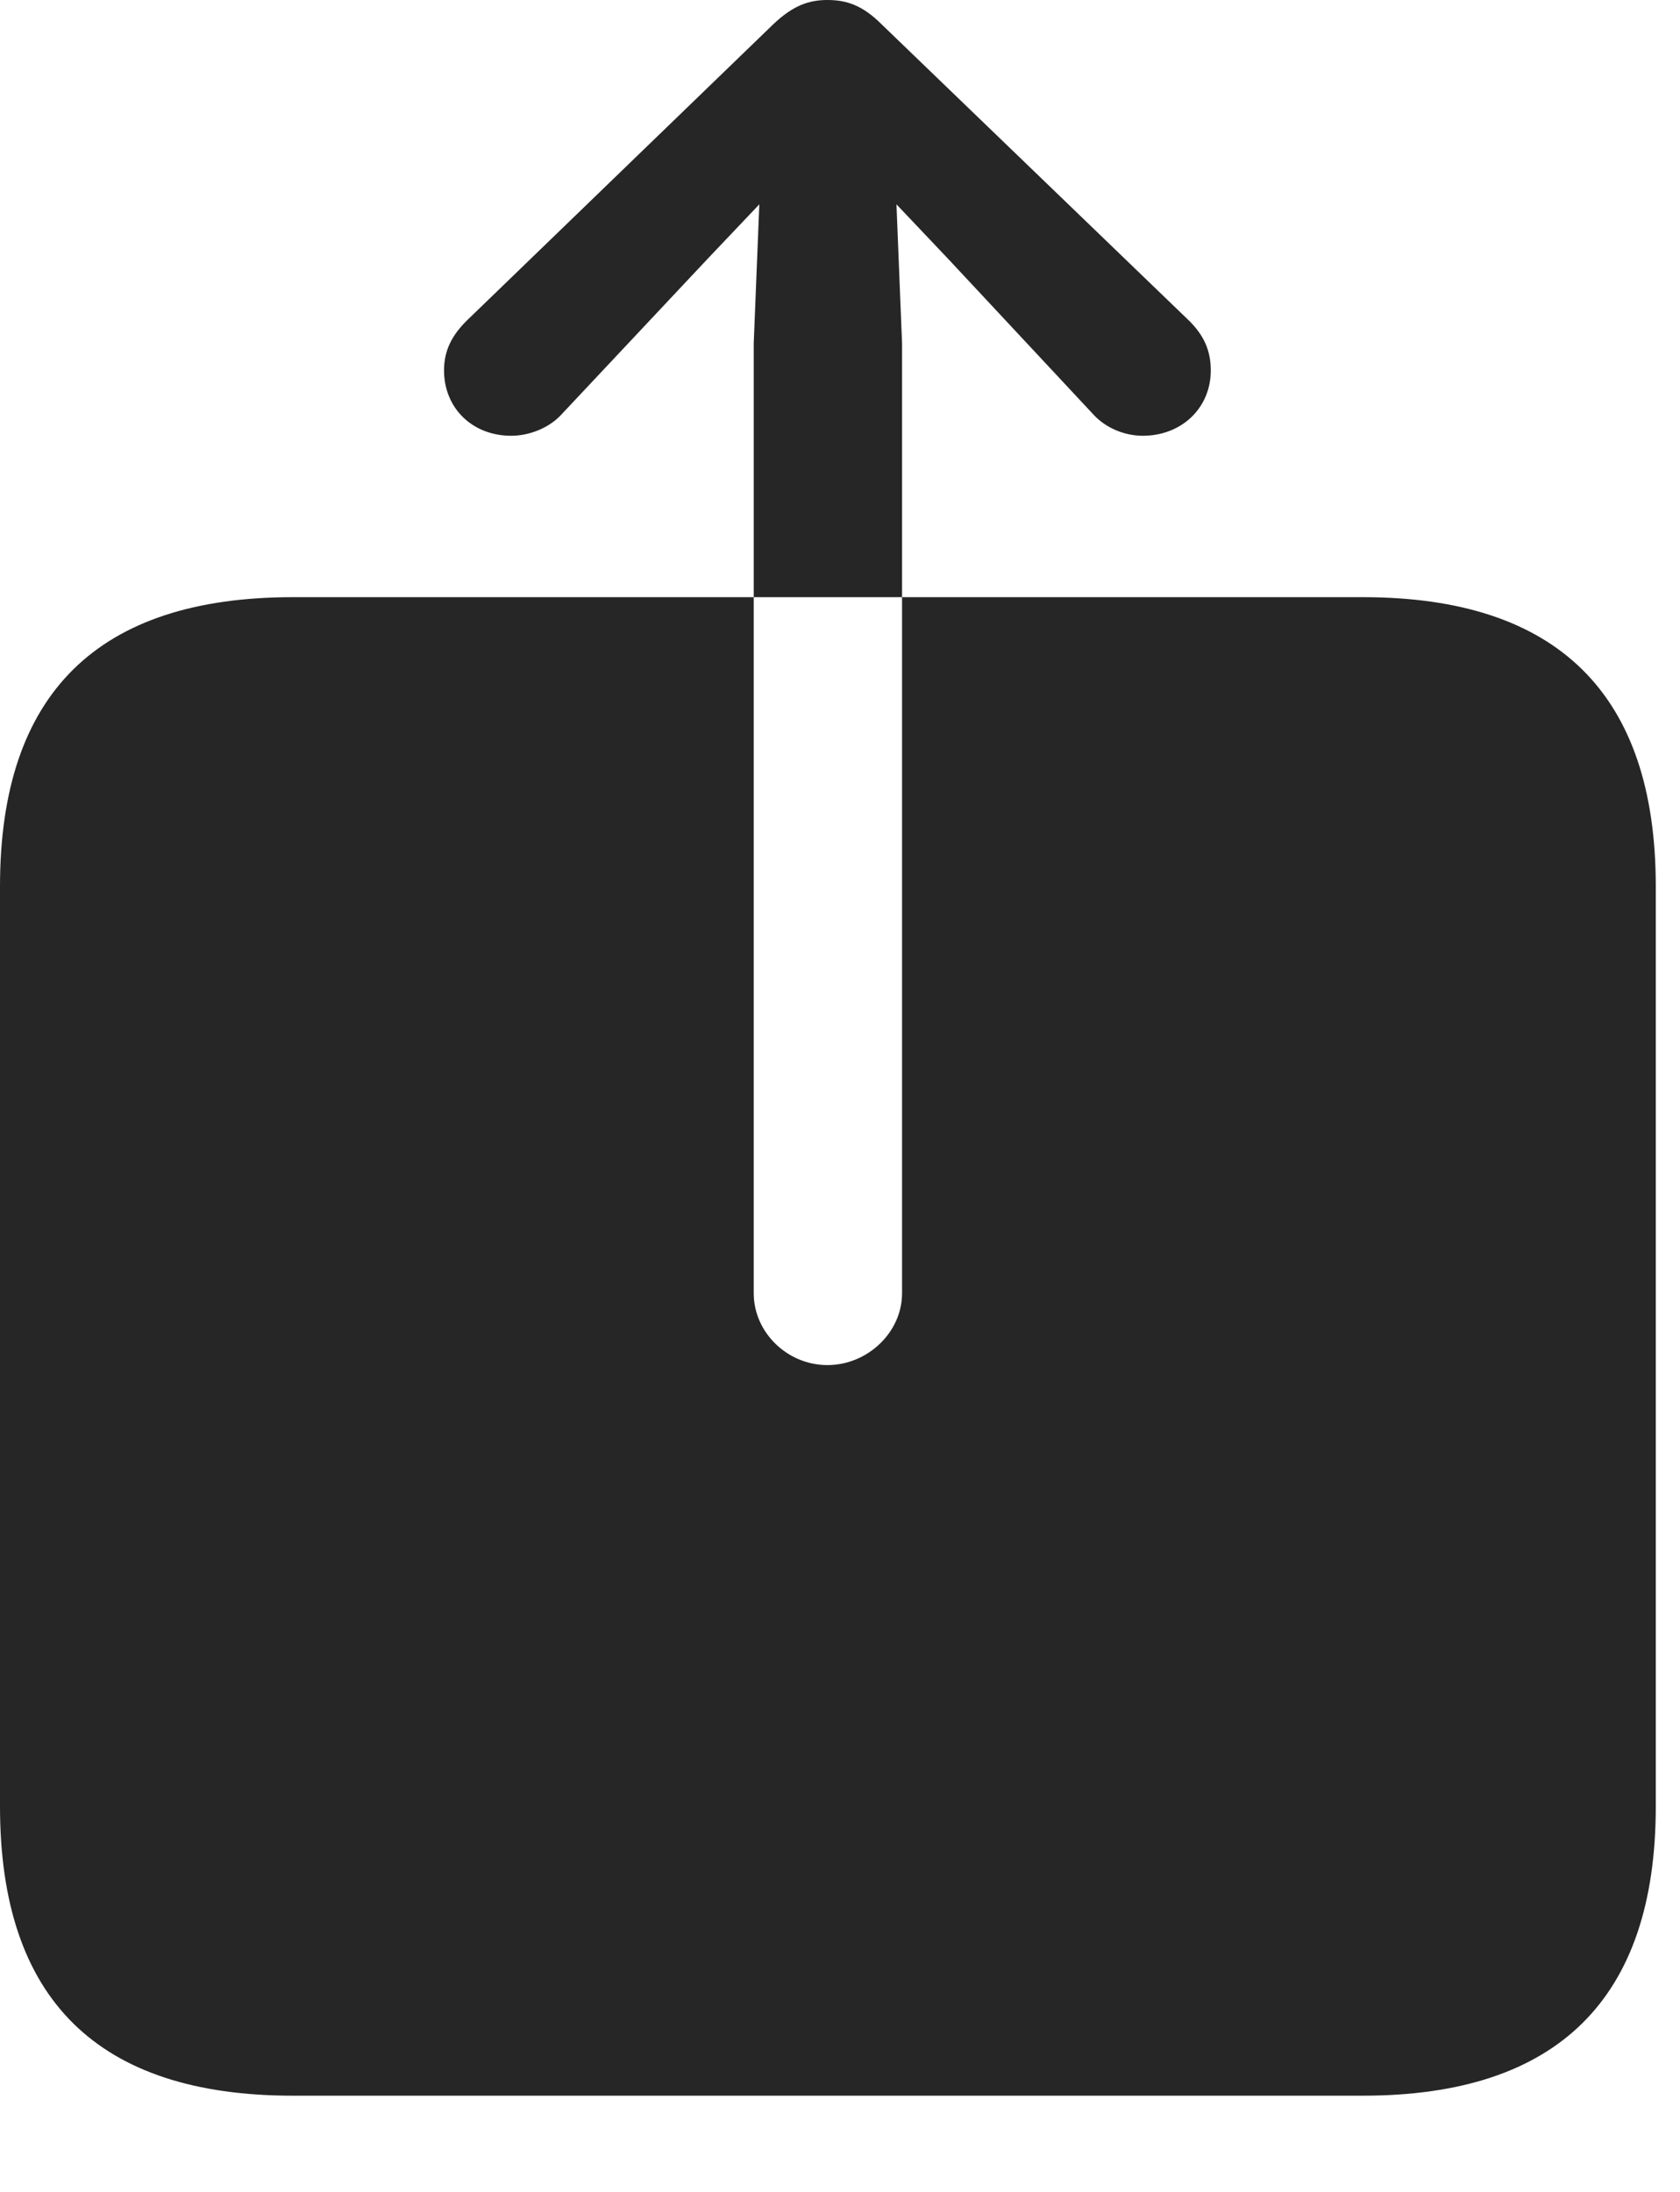 <?xml version="1.0" encoding="UTF-8"?>
<!--Generator: Apple Native CoreSVG 326-->
<!DOCTYPE svg
PUBLIC "-//W3C//DTD SVG 1.1//EN"
       "http://www.w3.org/Graphics/SVG/1.1/DTD/svg11.dtd">
<svg version="1.1" xmlns="http://www.w3.org/2000/svg" xmlns:xlink="http://www.w3.org/1999/xlink" viewBox="0 0 24.623 32.115">
 <g>
  <rect height="32.115" opacity="0" width="24.623" x="0" y="0"/>
  <path d="M0 26.469C0 29.299 1.436 30.707 4.293 30.707L19.975 30.707C22.832 30.707 24.268 29.285 24.268 26.469L24.268 12.988C24.268 10.172 22.832 8.75 19.975 8.75L4.293 8.75C1.436 8.75 0 10.158 0 12.988ZM12.127 20.002C11.539 20.002 11.047 19.523 11.047 18.949L11.047 5.031L11.129 2.994L10.363 3.801L8.244 6.057C8.053 6.275 7.752 6.385 7.492 6.385C6.918 6.385 6.508 5.975 6.508 5.428C6.508 5.127 6.631 4.908 6.836 4.703L11.334 0.355C11.621 0.082 11.854 0 12.127 0C12.414 0 12.646 0.082 12.92 0.355L17.432 4.703C17.637 4.908 17.746 5.127 17.746 5.428C17.746 5.975 17.322 6.385 16.748 6.385C16.488 6.385 16.201 6.275 16.01 6.057L13.904 3.801L13.139 2.994L13.221 5.031L13.221 18.949C13.221 19.523 12.715 20.002 12.127 20.002Z" fill="black" fill-opacity="0.85"/>
 </g>
</svg>
